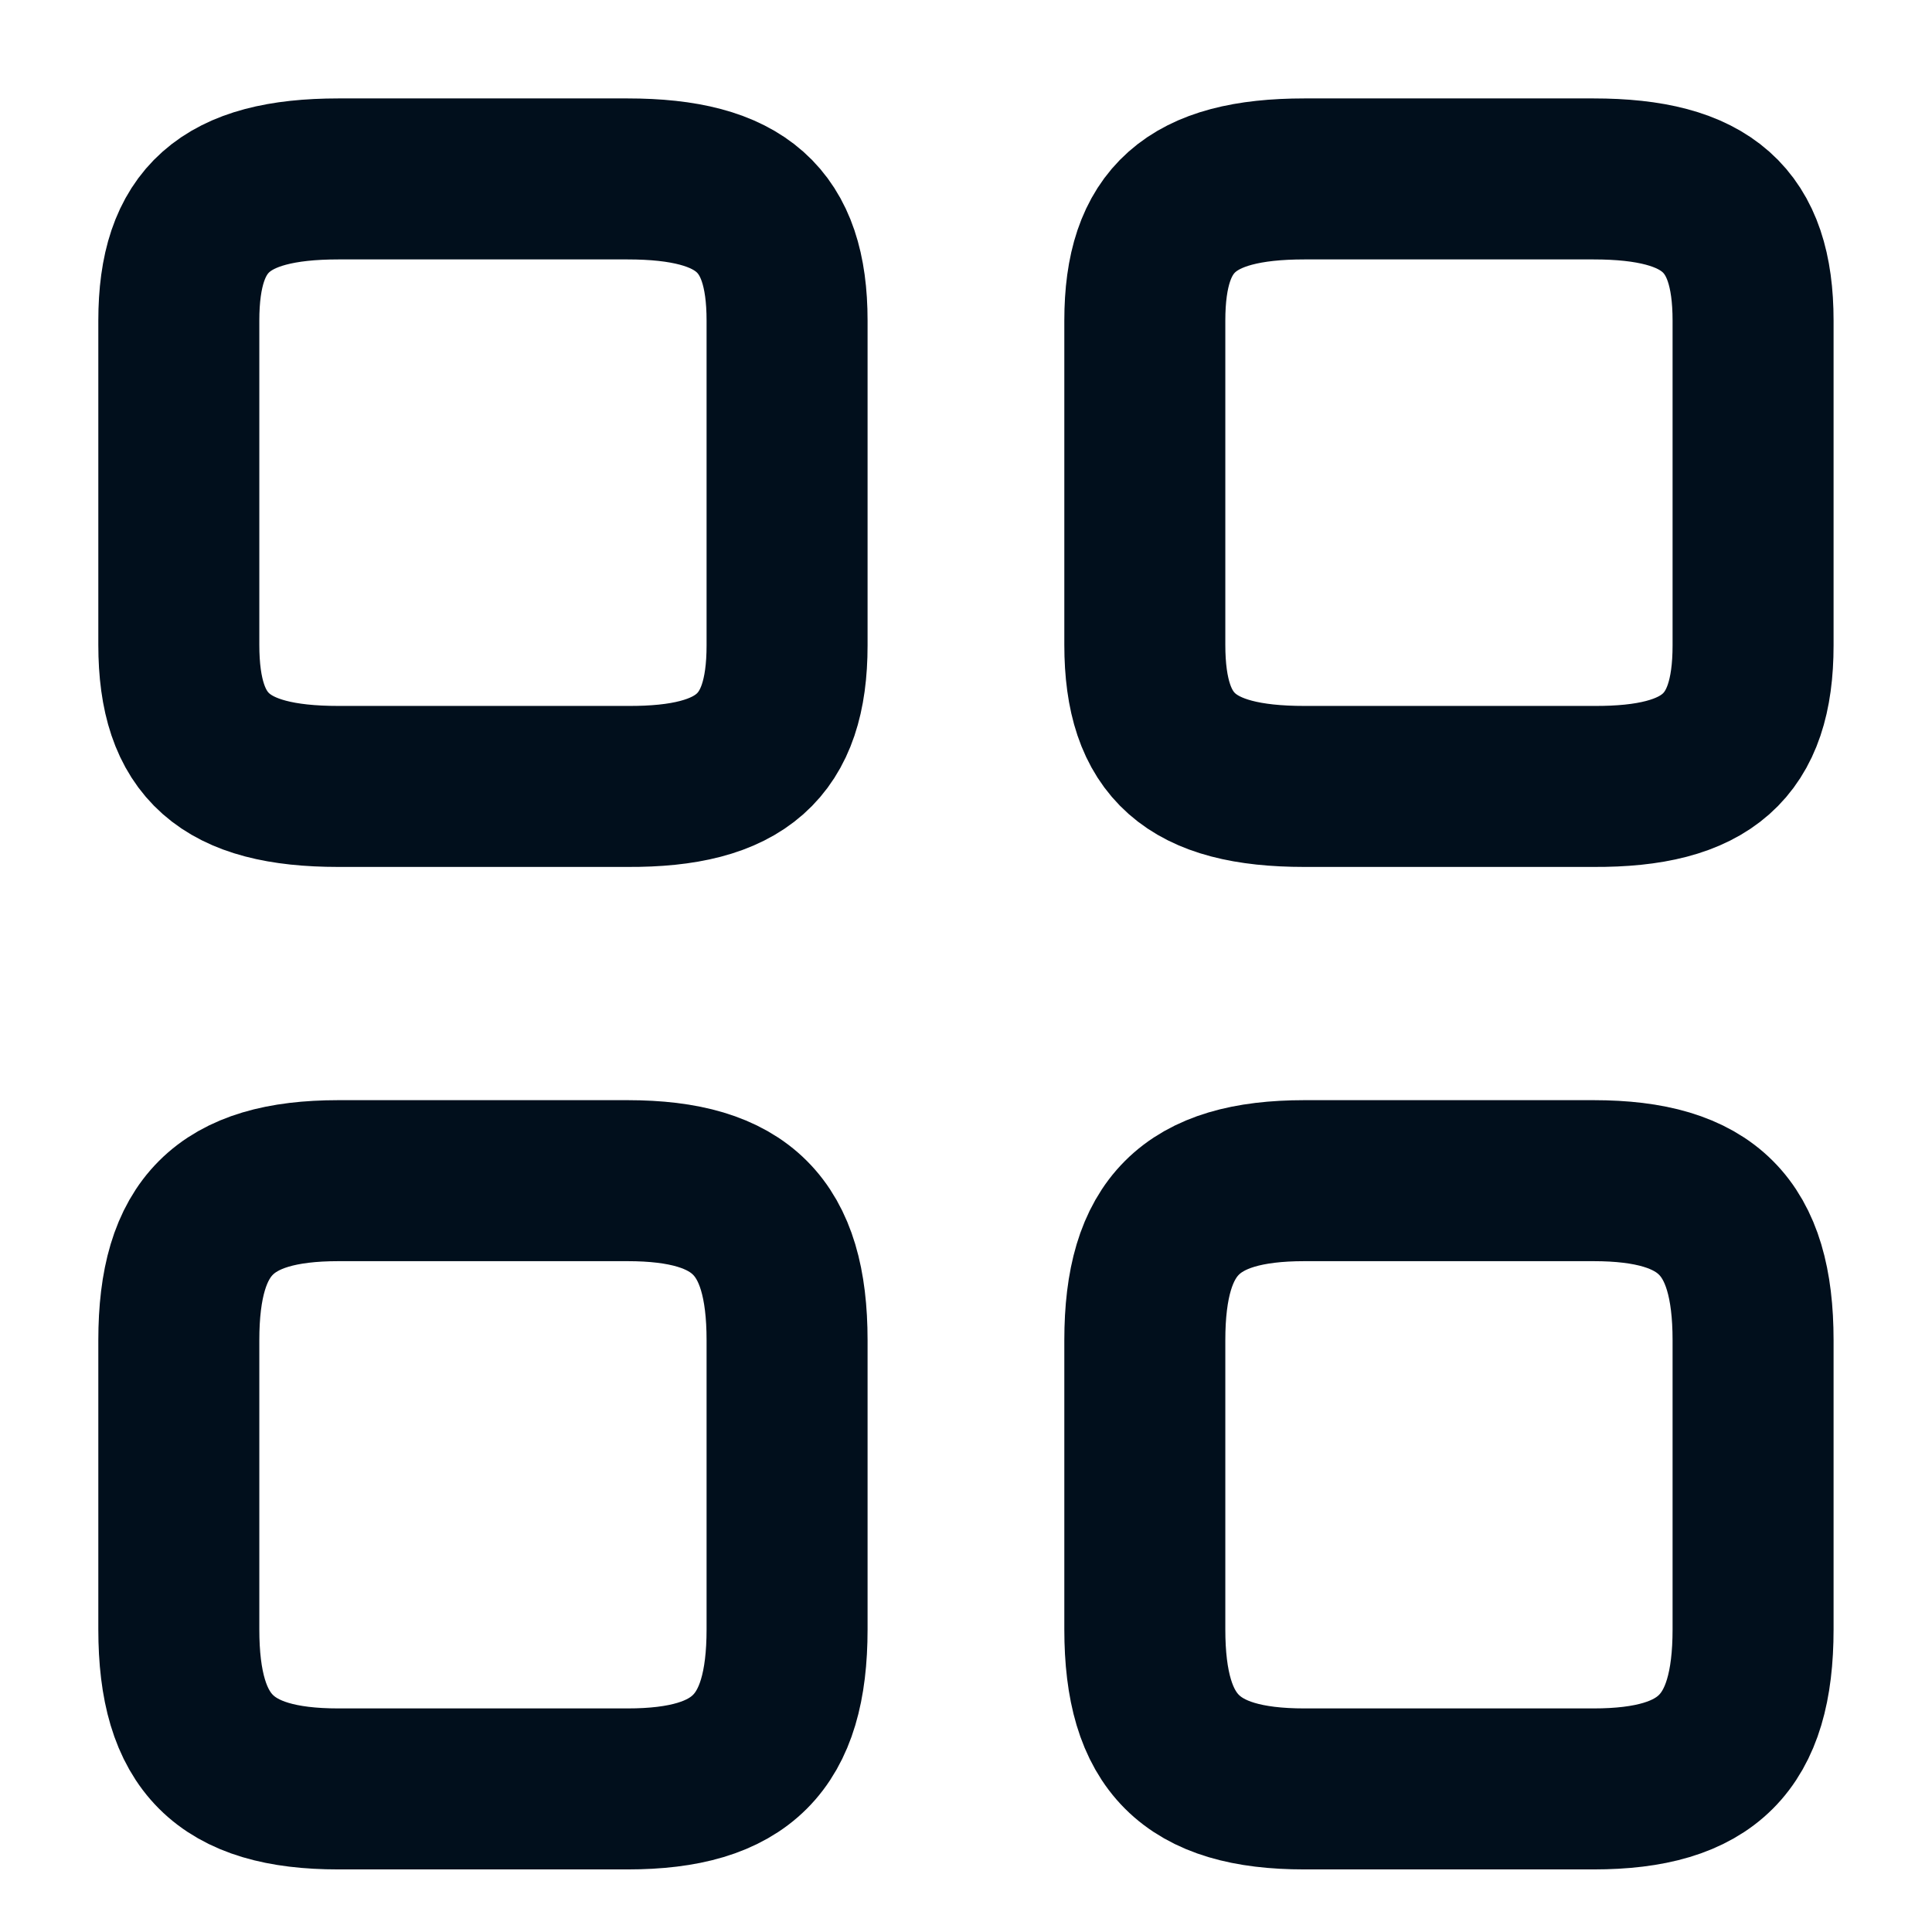 <svg xmlns:xlink="http://www.w3.org/1999/xlink" _ngcontent-ng-c1189719149="" width="18" height="18" viewBox="0 0 18 18" fill="none" xmlns="http://www.w3.org/2000/svg"><path _ngcontent-ng-c1189719149="" d="M16.333 6.013V2.987C16.333 2.047 15.906 1.667 14.846 1.667H12.153C11.093 1.667 10.666 2.047 10.666 2.987V6.007C10.666 6.953 11.093 7.327 12.153 7.327H14.846C15.906 7.333 16.333 6.953 16.333 6.013Z" stroke="#010F1C" stroke-width="1.5px" stroke-linecap="round" stroke-linejoin="round" fill="none"></path><path _ngcontent-ng-c1189719149="" d="M16.333 15.18V12.487C16.333 11.427 15.906 11 14.846 11H12.153C11.093 11 10.666 11.427 10.666 12.487V15.18C10.666 16.24 11.093 16.667 12.153 16.667H14.846C15.906 16.667 16.333 16.24 16.333 15.18Z" stroke="#010F1C" stroke-width="1.5px" stroke-linecap="round" stroke-linejoin="round" fill="none"></path><path _ngcontent-ng-c1189719149="" d="M7.333 6.013V2.987C7.333 2.047 6.906 1.667 5.846 1.667H3.153C2.093 1.667 1.666 2.047 1.666 2.987V6.007C1.666 6.953 2.093 7.327 3.153 7.327H5.846C6.906 7.333 7.333 6.953 7.333 6.013Z" stroke="#010F1C" stroke-width="1.5px" stroke-linecap="round" stroke-linejoin="round" fill="none"></path><path _ngcontent-ng-c1189719149="" d="M7.333 15.18V12.487C7.333 11.427 6.906 11 5.846 11H3.153C2.093 11 1.666 11.427 1.666 12.487V15.18C1.666 16.24 2.093 16.667 3.153 16.667H5.846C6.906 16.667 7.333 16.24 7.333 15.18Z" stroke="#010F1C" stroke-width="1.5px" stroke-linecap="round" stroke-linejoin="round" fill="none"></path></svg>
